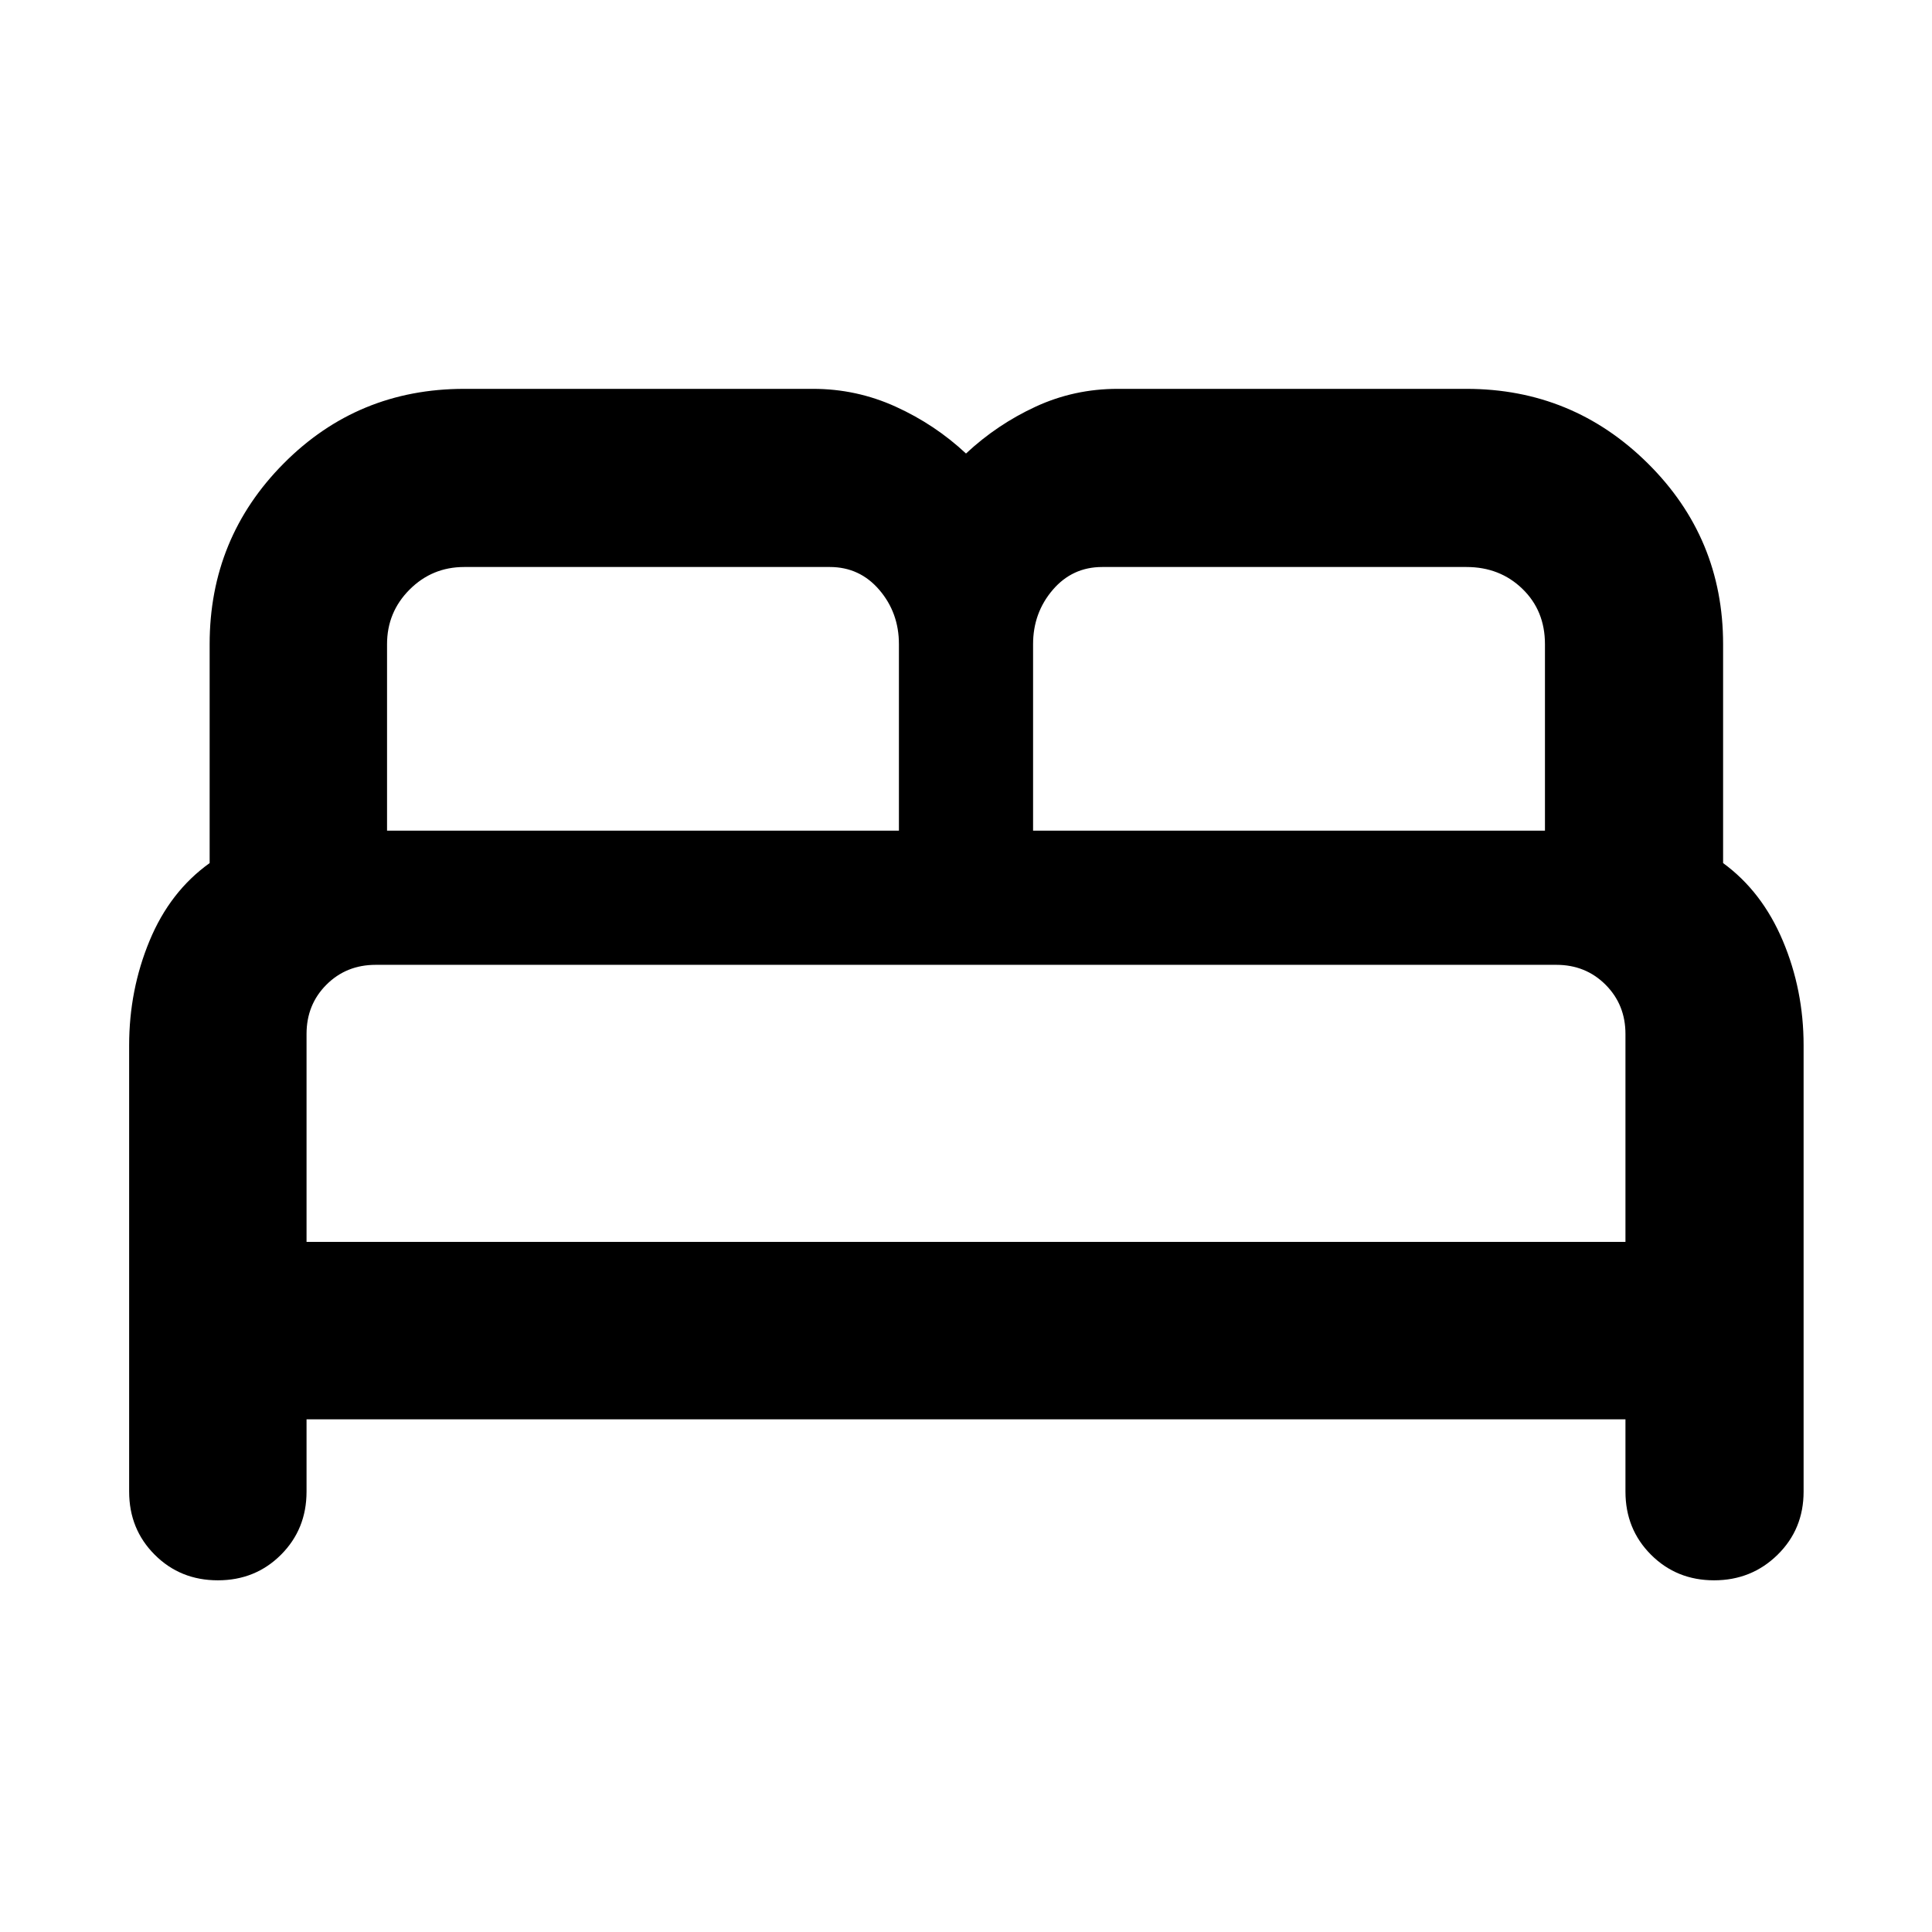 <svg xmlns="http://www.w3.org/2000/svg" height="40" viewBox="0 -960 960 960" width="40"><path d="M64.17-218.83v-221.75q0-27.5 10.15-51.97 10.14-24.48 29.85-38.59v-108.77q0-52.76 36.81-89.82 36.8-37.05 89.69-37.05H404q21.58 0 41.06 8.85 19.49 8.85 34.94 23.28 15.45-14.43 34.6-23.28 19.15-8.85 40.73-8.85h173.34q52.76 0 90.14 37.05 37.39 37.06 37.39 89.82v108.77q19.34 14.11 29.67 38.59 10.33 24.47 10.33 51.97v221.75q0 18.67-12.92 31.37-12.93 12.71-31.56 12.71t-31.34-12.71q-12.7-12.7-12.7-31.37v-35.92H152.32v35.92q0 18.67-12.7 31.37-12.71 12.71-31.37 12.71-18.67 0-31.37-12.71-12.71-12.7-12.71-31.37Zm449.16-328.42h254.35v-92.66q0-16.66-11.21-27.5-11.21-10.85-27.8-10.85H547.68q-14.87 0-24.61 11.4-9.74 11.41-9.74 26.95v92.66Zm-321.01 0h254.35v-92.66q0-15.6-9.74-26.97-9.74-11.38-24.61-11.38H230.67q-15.93 0-27.14 11.21t-11.21 27.14v92.66Zm-40 204.35h655.36v-103.33q0-14.55-9.87-24.45-9.88-9.9-24.48-9.9H186.67q-14.6 0-24.48 9.88-9.87 9.87-9.87 24.47v103.33Zm655.36 0H152.32h655.36Z"/></svg>